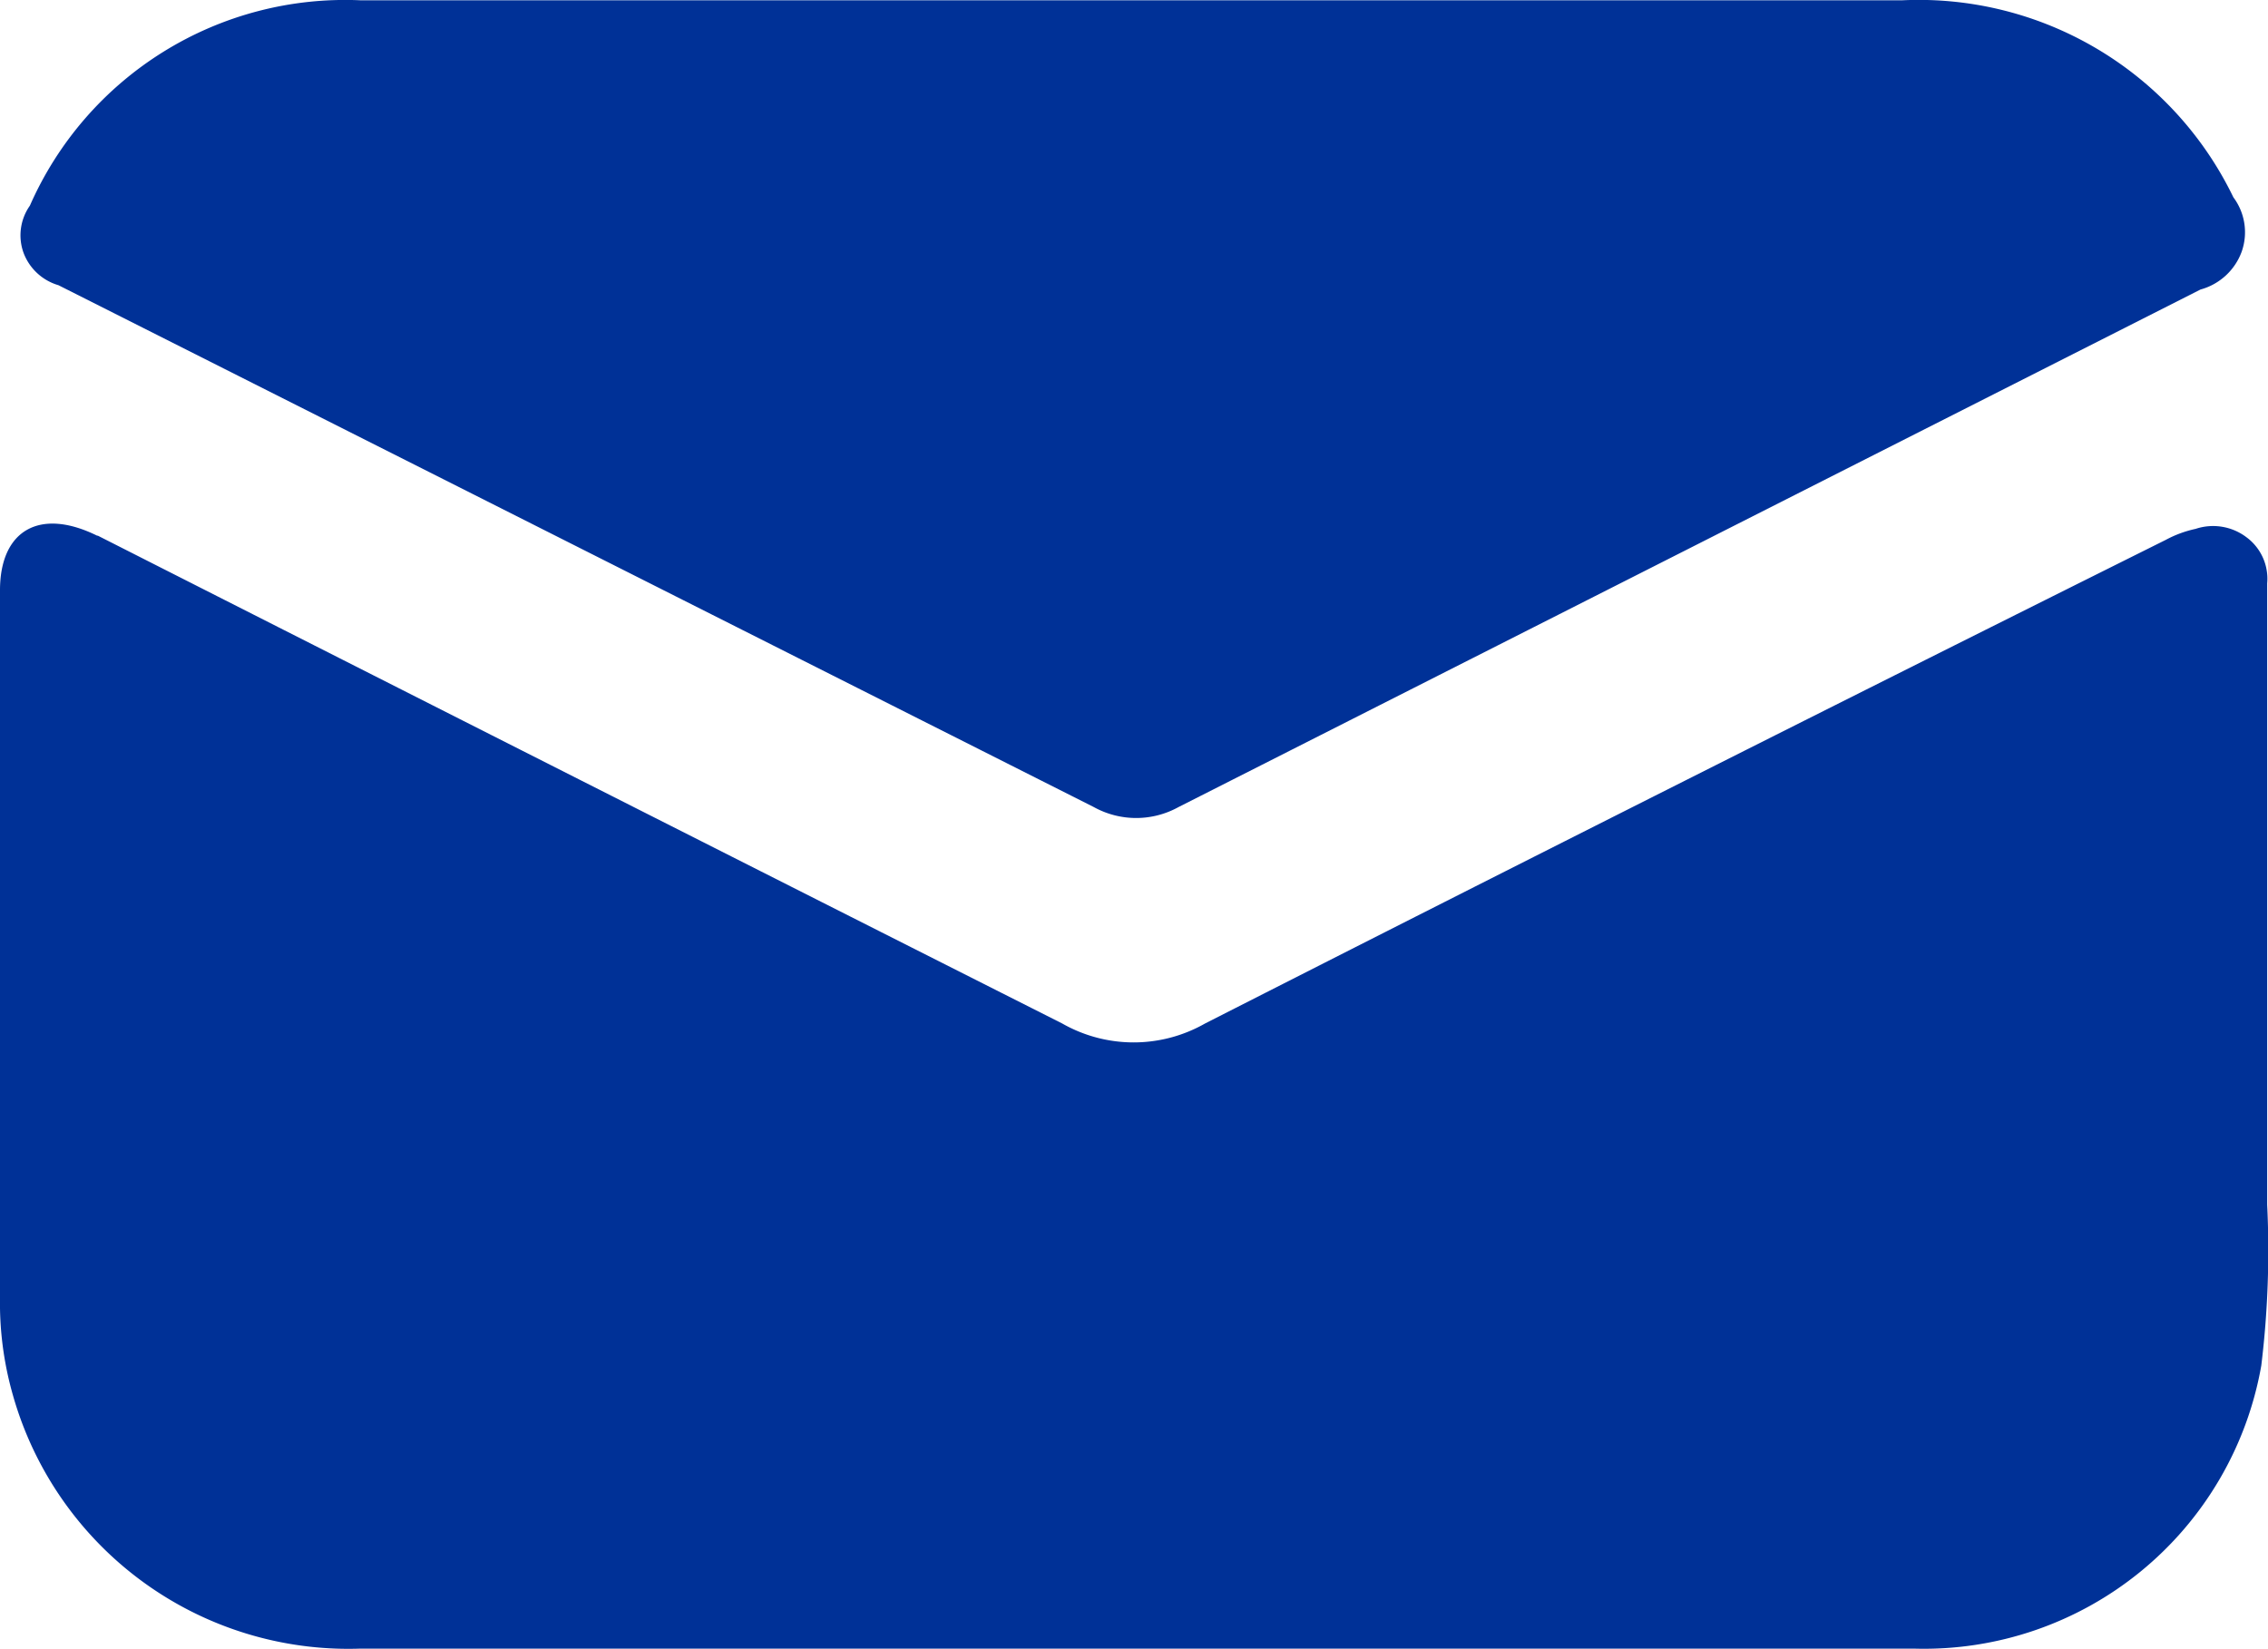<svg xmlns="http://www.w3.org/2000/svg" width="22" height="16" viewBox="0 0 22 16">
  <path id="Контур_3190" data-name="Контур 3190" d="M25.29,33.238A3.34,3.34,0,0,1,28.5,31.246H43.449a3.39,3.39,0,0,1,3.215,1.911.566.566,0,0,1,.081.527.591.591,0,0,1-.4.368l-9.913,5.021a.849.849,0,0,1-.822,0L25.567,34.01a.516.516,0,0,1-.34-.318A.5.5,0,0,1,25.29,33.238Zm.655,3.2q4.684,2.376,9.359,4.735a1.4,1.4,0,0,0,1.385,0q4.653-2.367,9.319-4.692a1.094,1.094,0,0,1,.29-.107.536.536,0,0,1,.494.082.5.5,0,0,1,.2.447v6.027a9.215,9.215,0,0,1-.057,1.561,3.323,3.323,0,0,1-3.36,2.747H28.487a3.382,3.382,0,0,1-3.36-2.453A3.251,3.251,0,0,1,25,43.936q0-3.481,0-6.966C25,36.386,25.387,36.164,25.946,36.442Z" transform="translate(-25 -31.243)" fill="#003197"/>
</svg>
